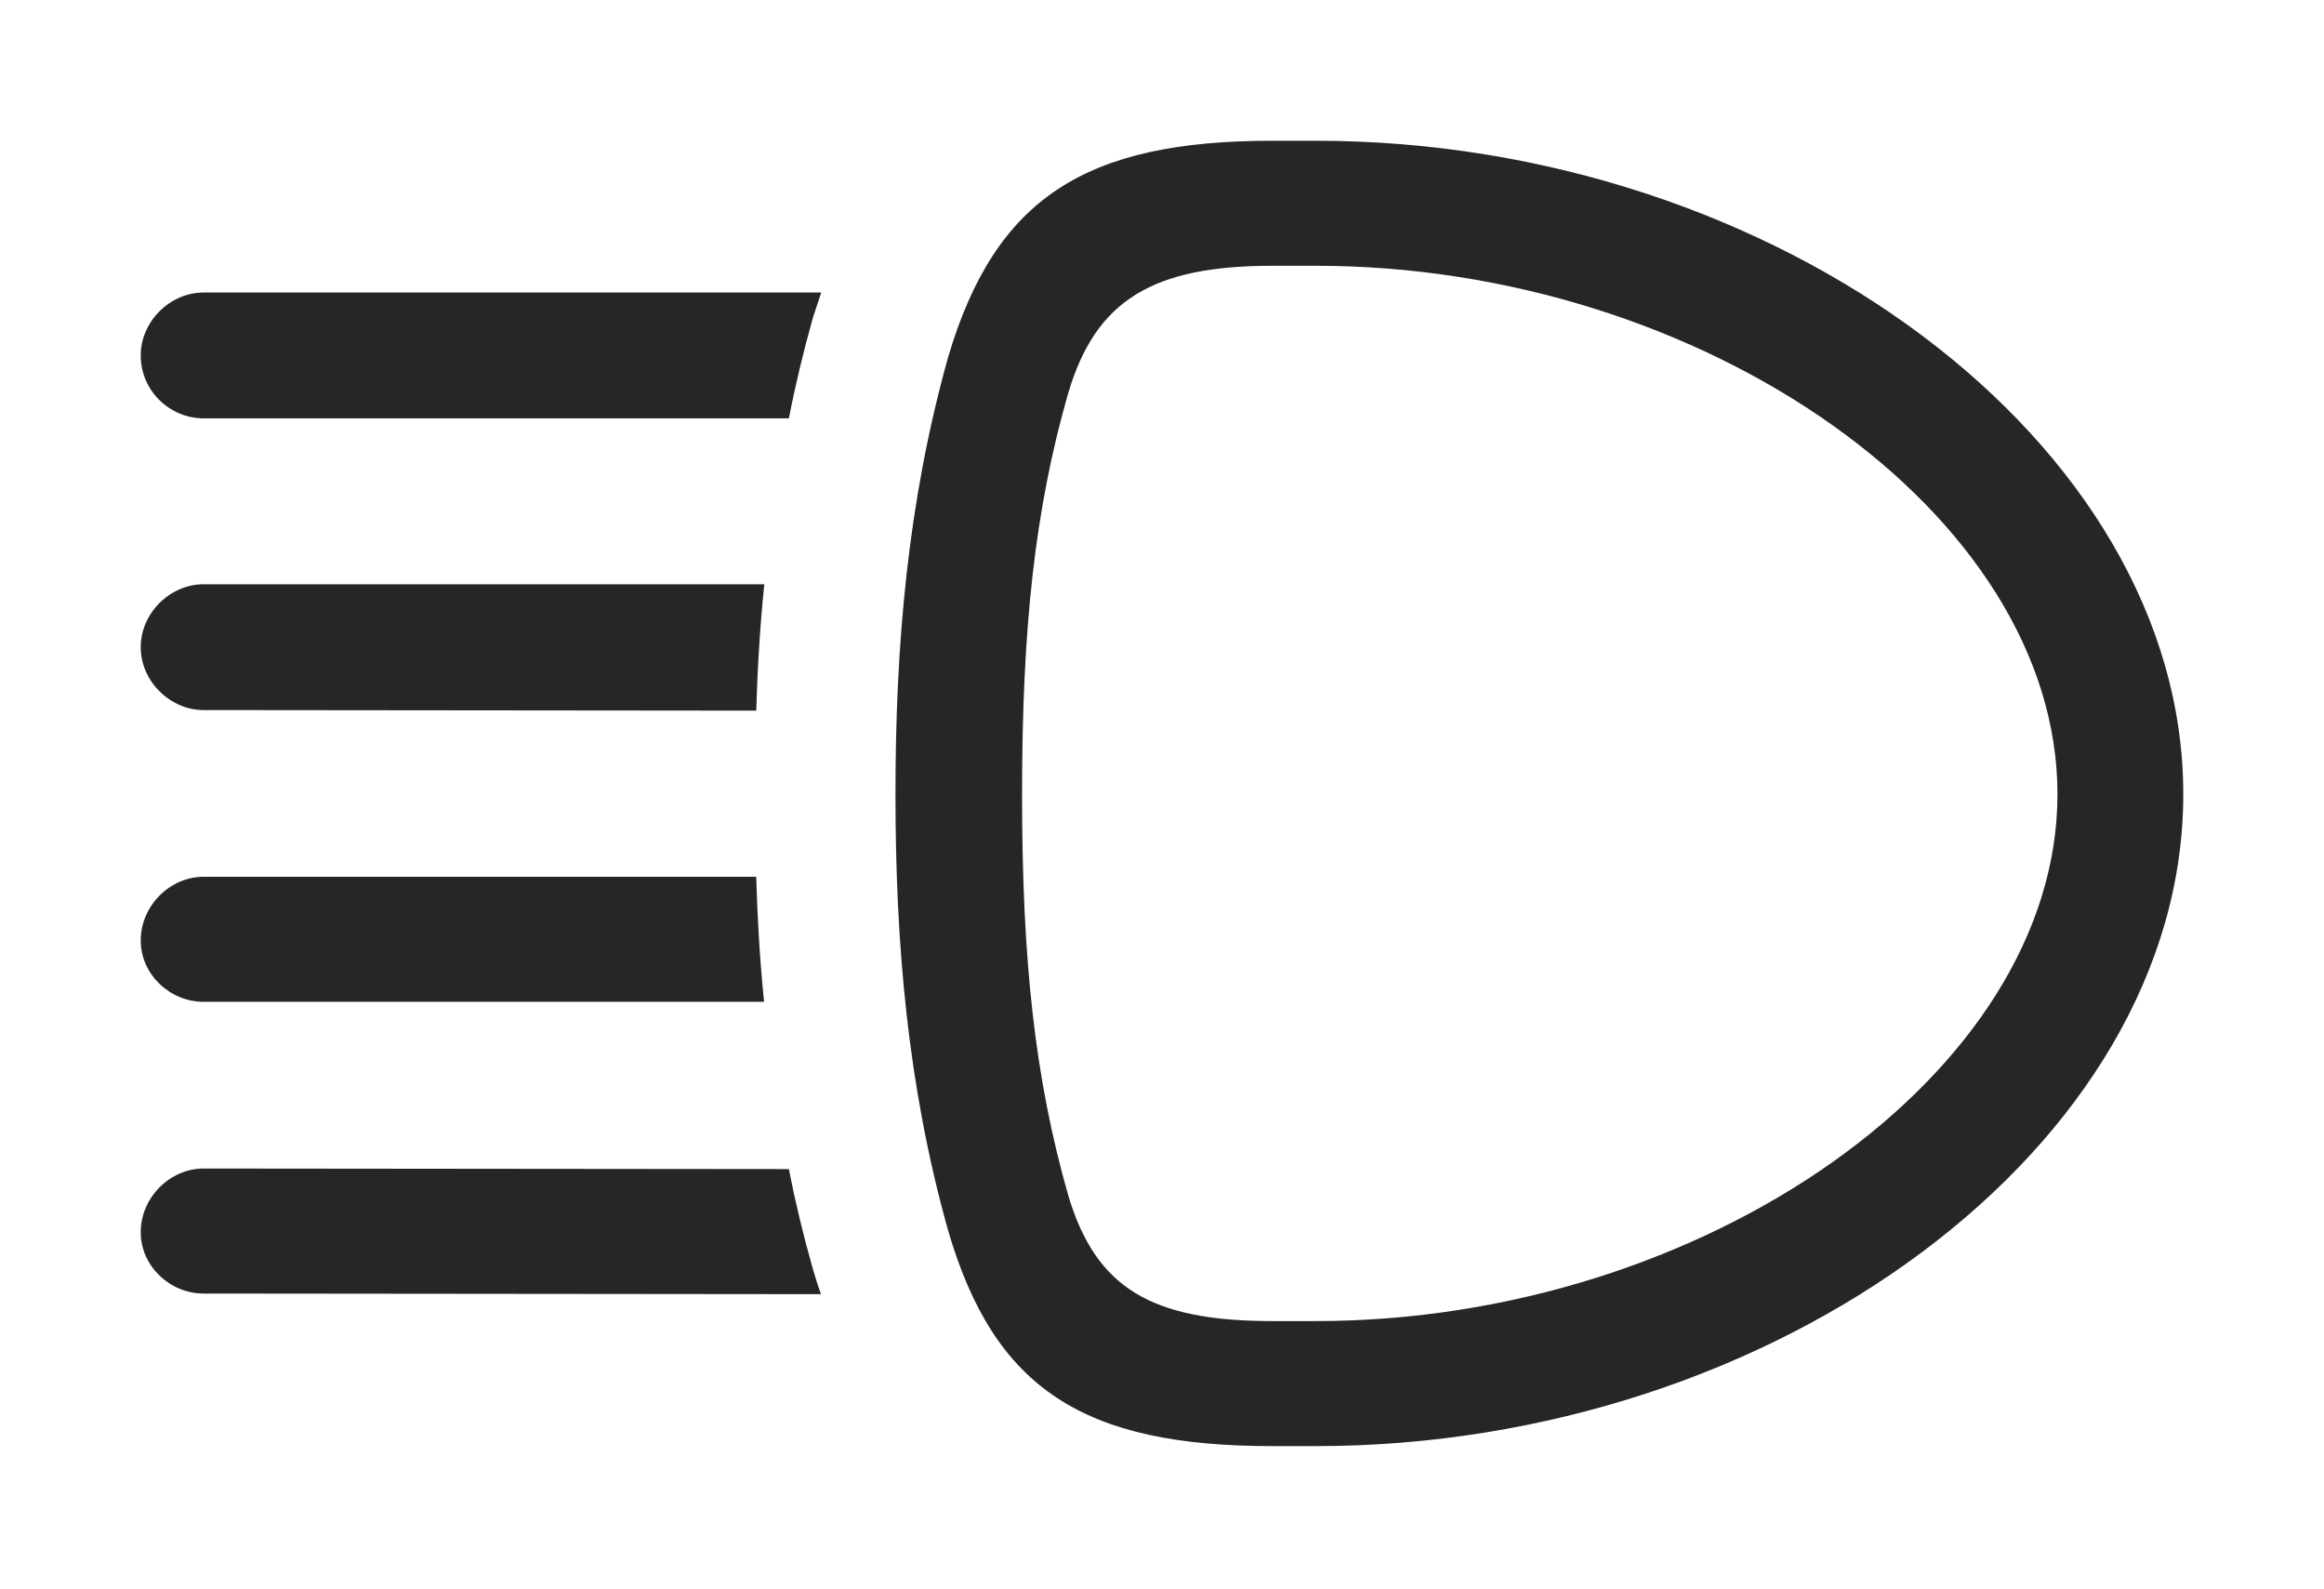 <?xml version="1.0" encoding="UTF-8"?>
<!--Generator: Apple Native CoreSVG 232.5-->
<!DOCTYPE svg
PUBLIC "-//W3C//DTD SVG 1.1//EN"
       "http://www.w3.org/Graphics/SVG/1.1/DTD/svg11.dtd">
<svg version="1.1" xmlns="http://www.w3.org/2000/svg" xmlns:xlink="http://www.w3.org/1999/xlink" width="144.336" height="98.682">
 <g>
  <rect height="98.682" opacity="0" width="144.336" x="0" y="0"/>
  <path d="M48.992 72.594C49.397 74.66 49.898 76.732 50.488 78.809C50.644 79.346 50.806 79.87 50.991 80.36L12.646 80.322C10.547 80.322 8.74 78.613 8.74 76.514C8.74 74.365 10.547 72.559 12.646 72.559ZM47.455 62.207L12.646 62.207C10.547 62.207 8.74 60.498 8.74 58.398C8.74 56.25 10.547 54.443 12.646 54.443L46.966 54.443C47.038 57.017 47.191 59.606 47.455 62.207ZM46.968 44.126L12.646 44.092C10.596 44.092 8.74 42.334 8.74 40.185C8.74 38.086 10.547 36.279 12.646 36.279L47.468 36.279C47.199 38.911 47.042 41.526 46.968 44.126ZM50.488 19.727C49.899 21.819 49.399 23.903 48.995 25.977L12.646 25.977C10.547 25.977 8.74 24.268 8.74 22.07C8.74 19.971 10.547 18.164 12.646 18.164L51.003 18.164Z" fill="#000000" fill-opacity="0.85"/>
  <path d="M55.615 49.316C55.615 58.496 56.348 67.383 58.887 76.416C61.768 86.279 67.334 89.795 79.004 89.795L81.738 89.795C110.254 89.795 135.596 71.191 135.596 49.316C135.596 27.441 110.254 8.74 81.738 8.74L79.004 8.74C67.383 8.74 61.816 12.305 58.887 22.168C56.348 31.25 55.615 40.137 55.615 49.316ZM63.477 49.316C63.477 39.062 64.258 31.641 66.357 24.365C68.066 18.652 71.582 16.504 79.004 16.504L81.738 16.504C105.762 16.504 127.783 31.885 127.783 49.316C127.783 66.699 105.762 82.031 81.738 82.031L79.004 82.031C71.436 82.031 68.066 79.932 66.357 74.268C64.258 66.943 63.477 59.57 63.477 49.316Z" fill="#000000" fill-opacity="0.85"/>
 </g>
</svg>
